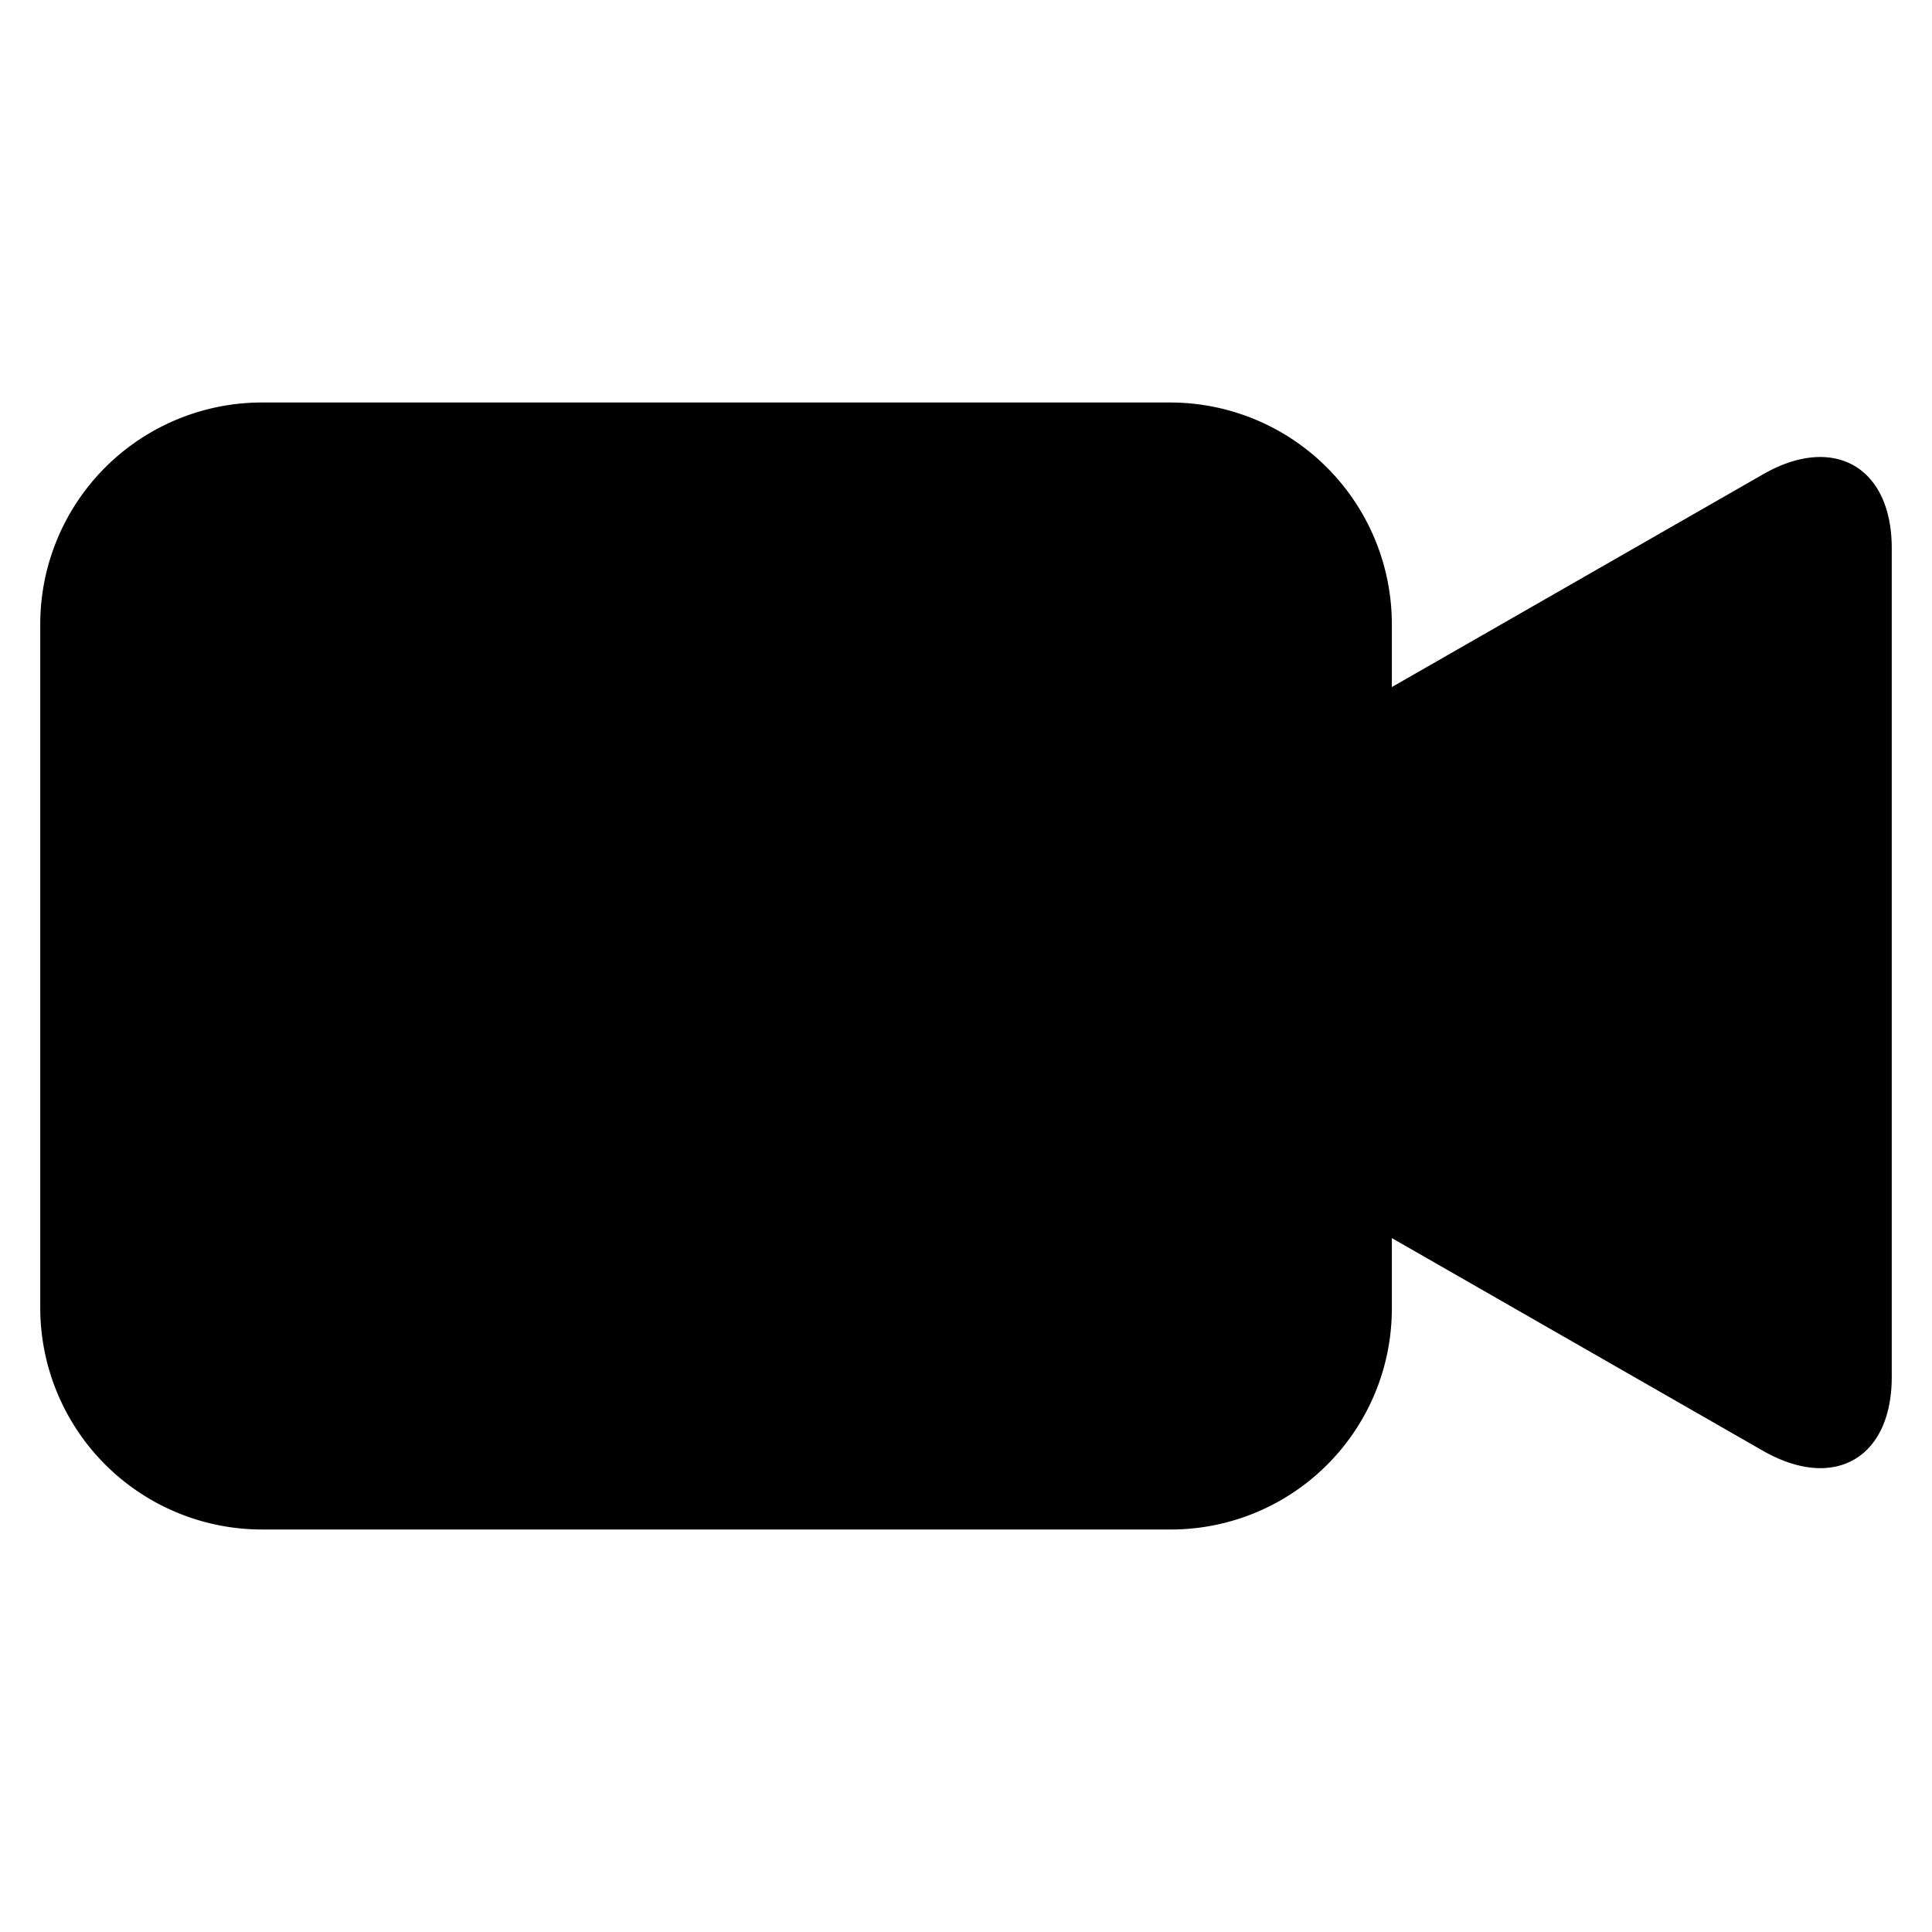 <svg id="Livello_1" data-name="Livello 1"
  xmlns="http://www.w3.org/2000/svg" viewBox="0 0 48 48">
  <title>cam-ON</title>
  <path id="cam_ON" d="M43.81,11.78l-9.23,5.29V15.53A5.51,5.51,0,0,0,29.06,10H6.52A5.51,5.51,0,0,0,1,15.53V32.47A5.51,5.51,0,0,0,6.52,38H29.07a5.49,5.49,0,0,0,5.51-5.49V30.76l9.23,5.29c1.76,1,3.19.18,3.19-1.84V13.62C47,11.6,45.56,10.78,43.81,11.78Z"/>
</svg>